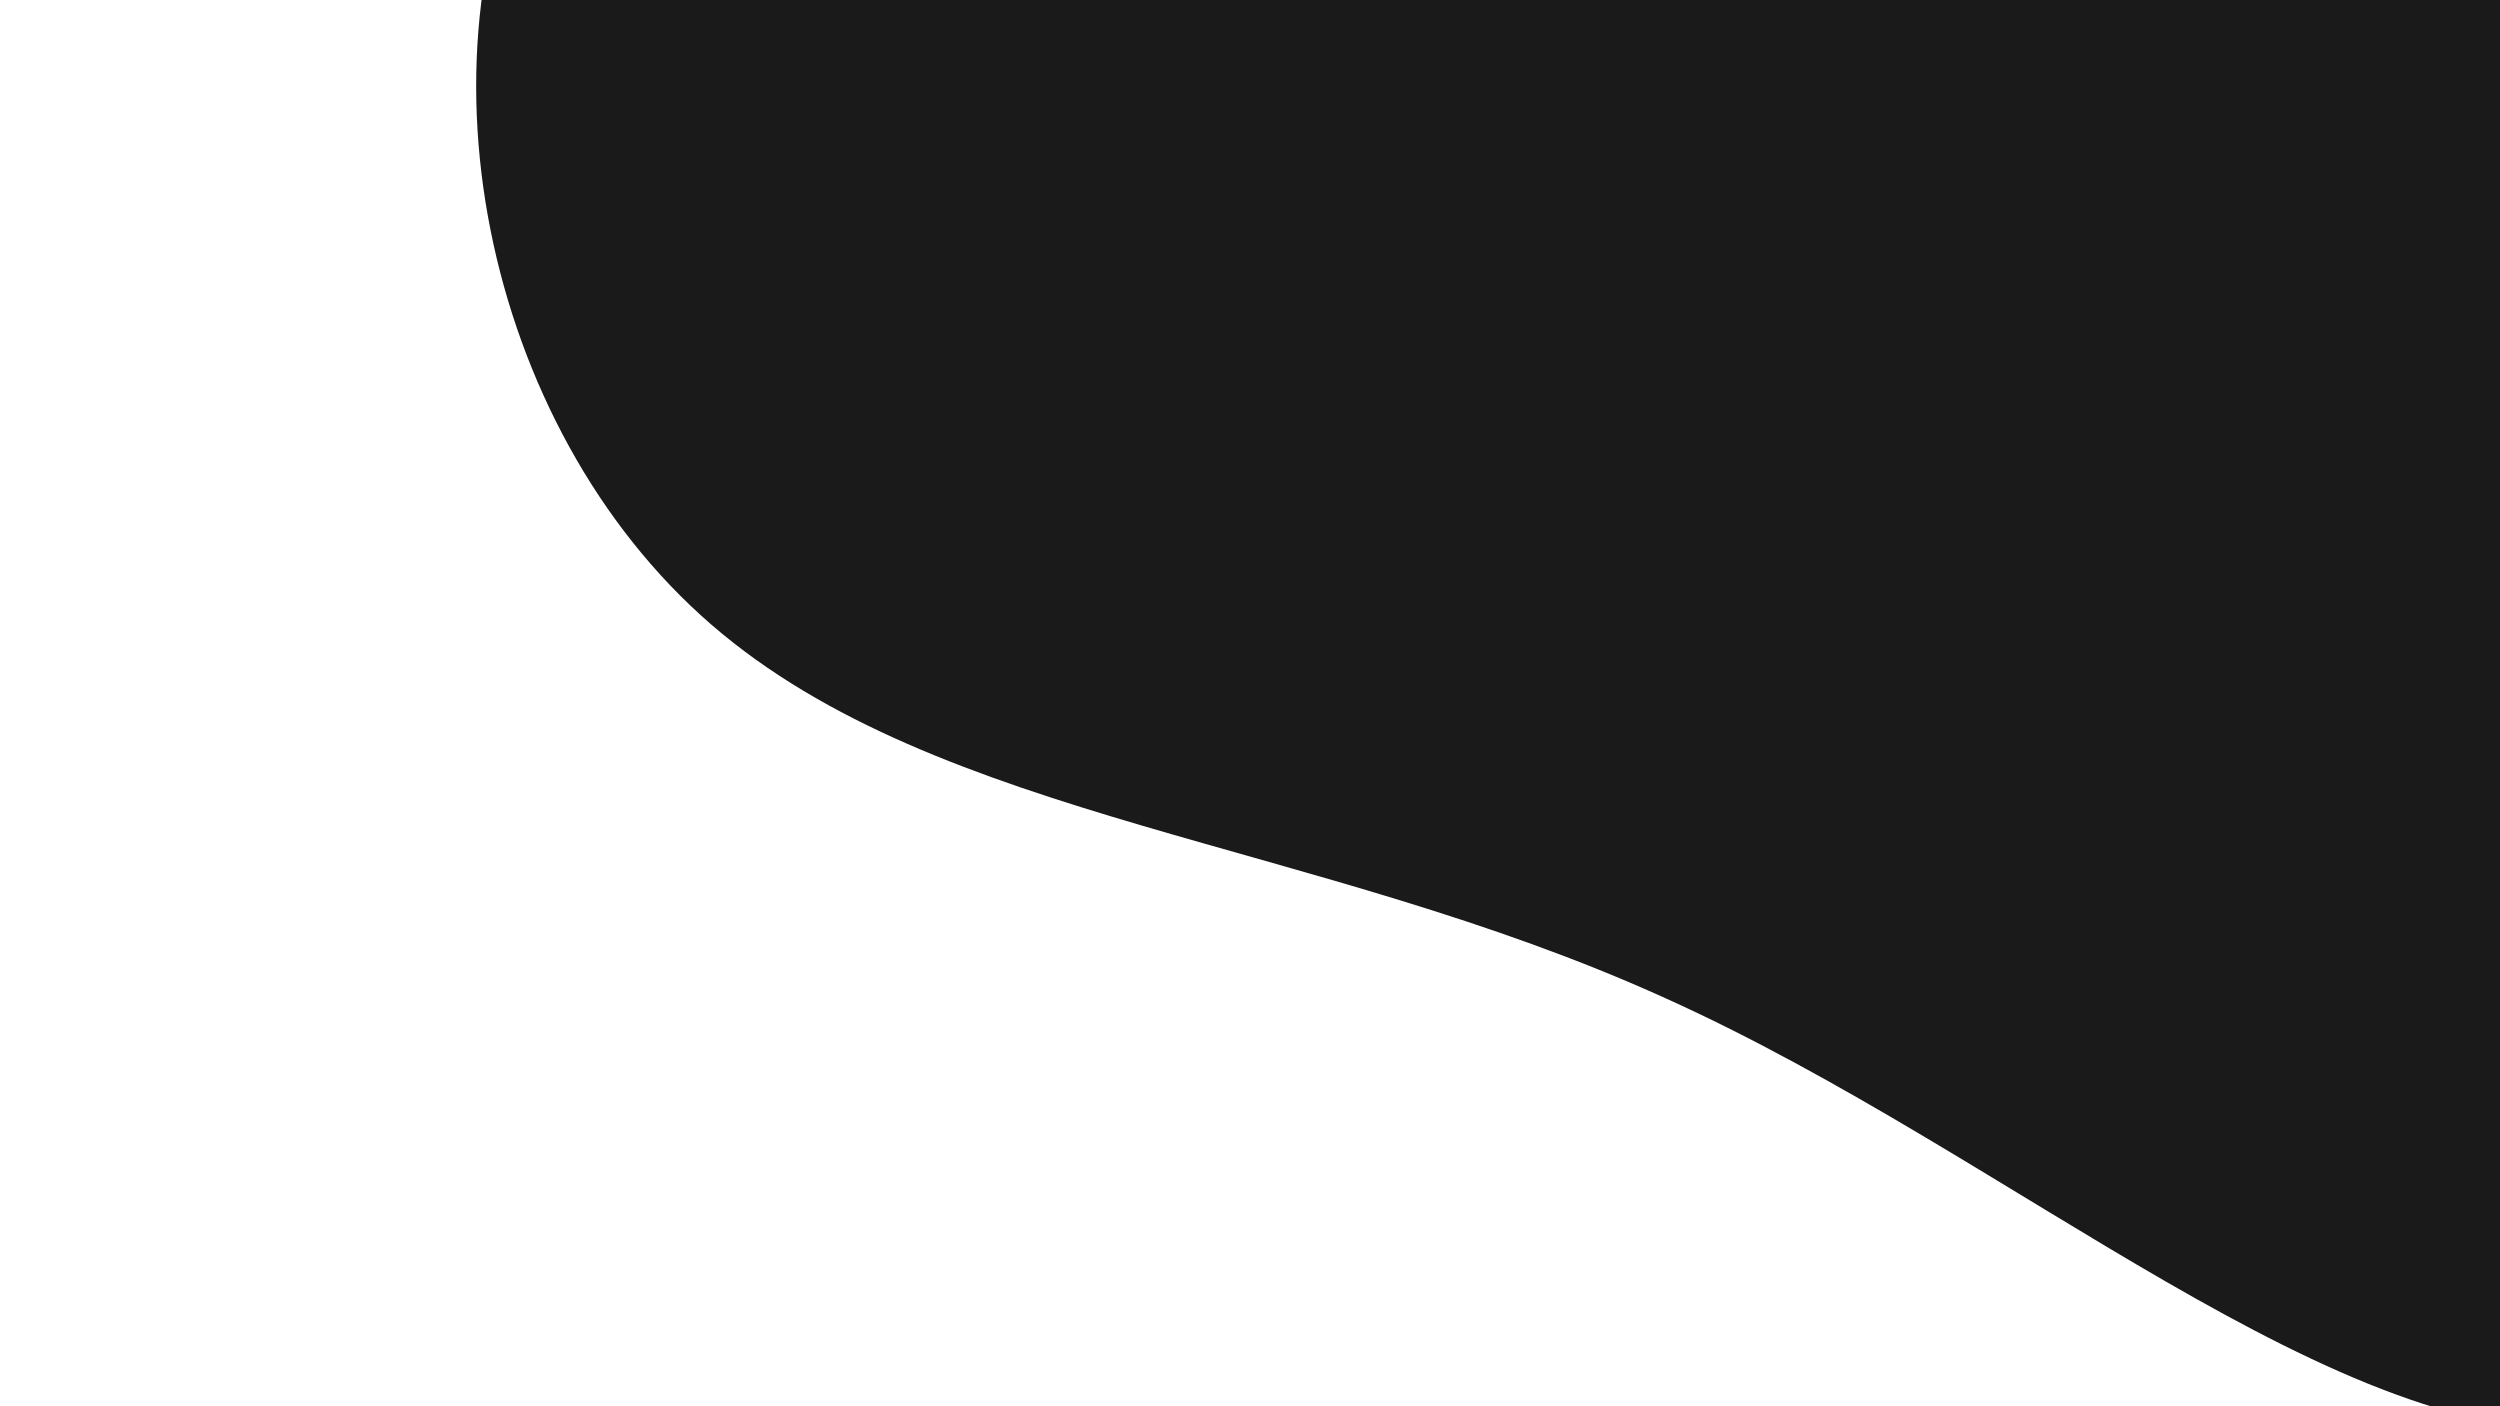 <?xml version="1.0" encoding="UTF-8" standalone="no"?>
<svg
   xmlns:dc="http://purl.org/dc/elements/1.1/"
   xmlns:cc="http://creativecommons.org/ns#"
   xmlns:rdf="http://www.w3.org/1999/02/22-rdf-syntax-ns#"
   xmlns:svg="http://www.w3.org/2000/svg"
   xmlns="http://www.w3.org/2000/svg"
   xmlns:sodipodi="http://sodipodi.sourceforge.net/DTD/sodipodi-0.dtd"
   xmlns:inkscape="http://www.inkscape.org/namespaces/inkscape"
   inkscape:export-ydpi="96"
   inkscape:export-xdpi="96"
   inkscape:export-filename="C:\Users\Jack5\downloads\banner.png"
   height="1080"
   width="1920"
   inkscape:version="1.0.2 (e86c870879, 2021-01-15, custom)"
   sodipodi:docname="bg.svg"
   id="svg12"
   version="1.1"
   viewBox="0 0 1920 1080">
  <defs
     id="defs8">
    <filter
       style="color-interpolation-filters:sRGB;"
       inkscape:label="Drop Shadow"
       id="filter999">
      <feFlood flood-opacity="1" flood-color="#111111"
         result="flood"
         id="feFlood989" />
      <feComposite
         in="flood"
         in2="SourceGraphic"
         operator="in"
         result="composite1"
         id="feComposite991" />
      <feGaussianBlur
         in="composite1"
         stdDeviation="0"
         result="blur"
         id="feGaussianBlur993" />
      <feOffset
         dx="-20.06"
         dy="0"
         result="offset"
         id="feOffset995" />
      <feComposite
         in="SourceGraphic"
         in2="offset"
         operator="over"
         result="composite2"
         id="feComposite997" />
    </filter>
  </defs>
  <sodipodi:namedview
     pagecolor="#ffffff"
     bordercolor="#666666"
     borderopacity="1"
     objecttolerance="10"
     gridtolerance="10"
     guidetolerance="10"
     inkscape:pageopacity="0"
     inkscape:pageshadow="2"
     inkscape:window-width="1920"
     inkscape:window-height="1017"
     id="namedview6"
     showgrid="false"
     inkscape:zoom="2.1708333"
     inkscape:cx="530.37941"
     inkscape:cy="529.58811"
     inkscape:window-x="-8"
     inkscape:window-y="-8"
     inkscape:window-maximized="1"
     inkscape:current-layer="svg12" />
  <style
     id="style848" />
  <path
     style="stroke-width:14.709;filter:url(#filter999)"
     id="path10"
     d="m 2050.452,-607.305 c 176.505,154.442 376.544,275.054 463.326,460.384 85.311,185.33 58.835,436.85 -35.301,695.725 -92.665,260.345 -252.991,528.045 -457.443,548.637 -204.452,19.121 -454.501,-210.335 -722.201,-330.947 C 1029.663,644.411 741.371,631.173 566.337,479.673 391.303,328.173 330.997,36.939 441.312,-160.158 c 108.845,-198.568 388.311,-304.471 604.53,-451.559 216.219,-147.088 367.719,-336.831 520.69,-336.831 152.971,0 307.413,186.801 483.919,341.243 z"
     fill="#1a1a1a" />
</svg>
